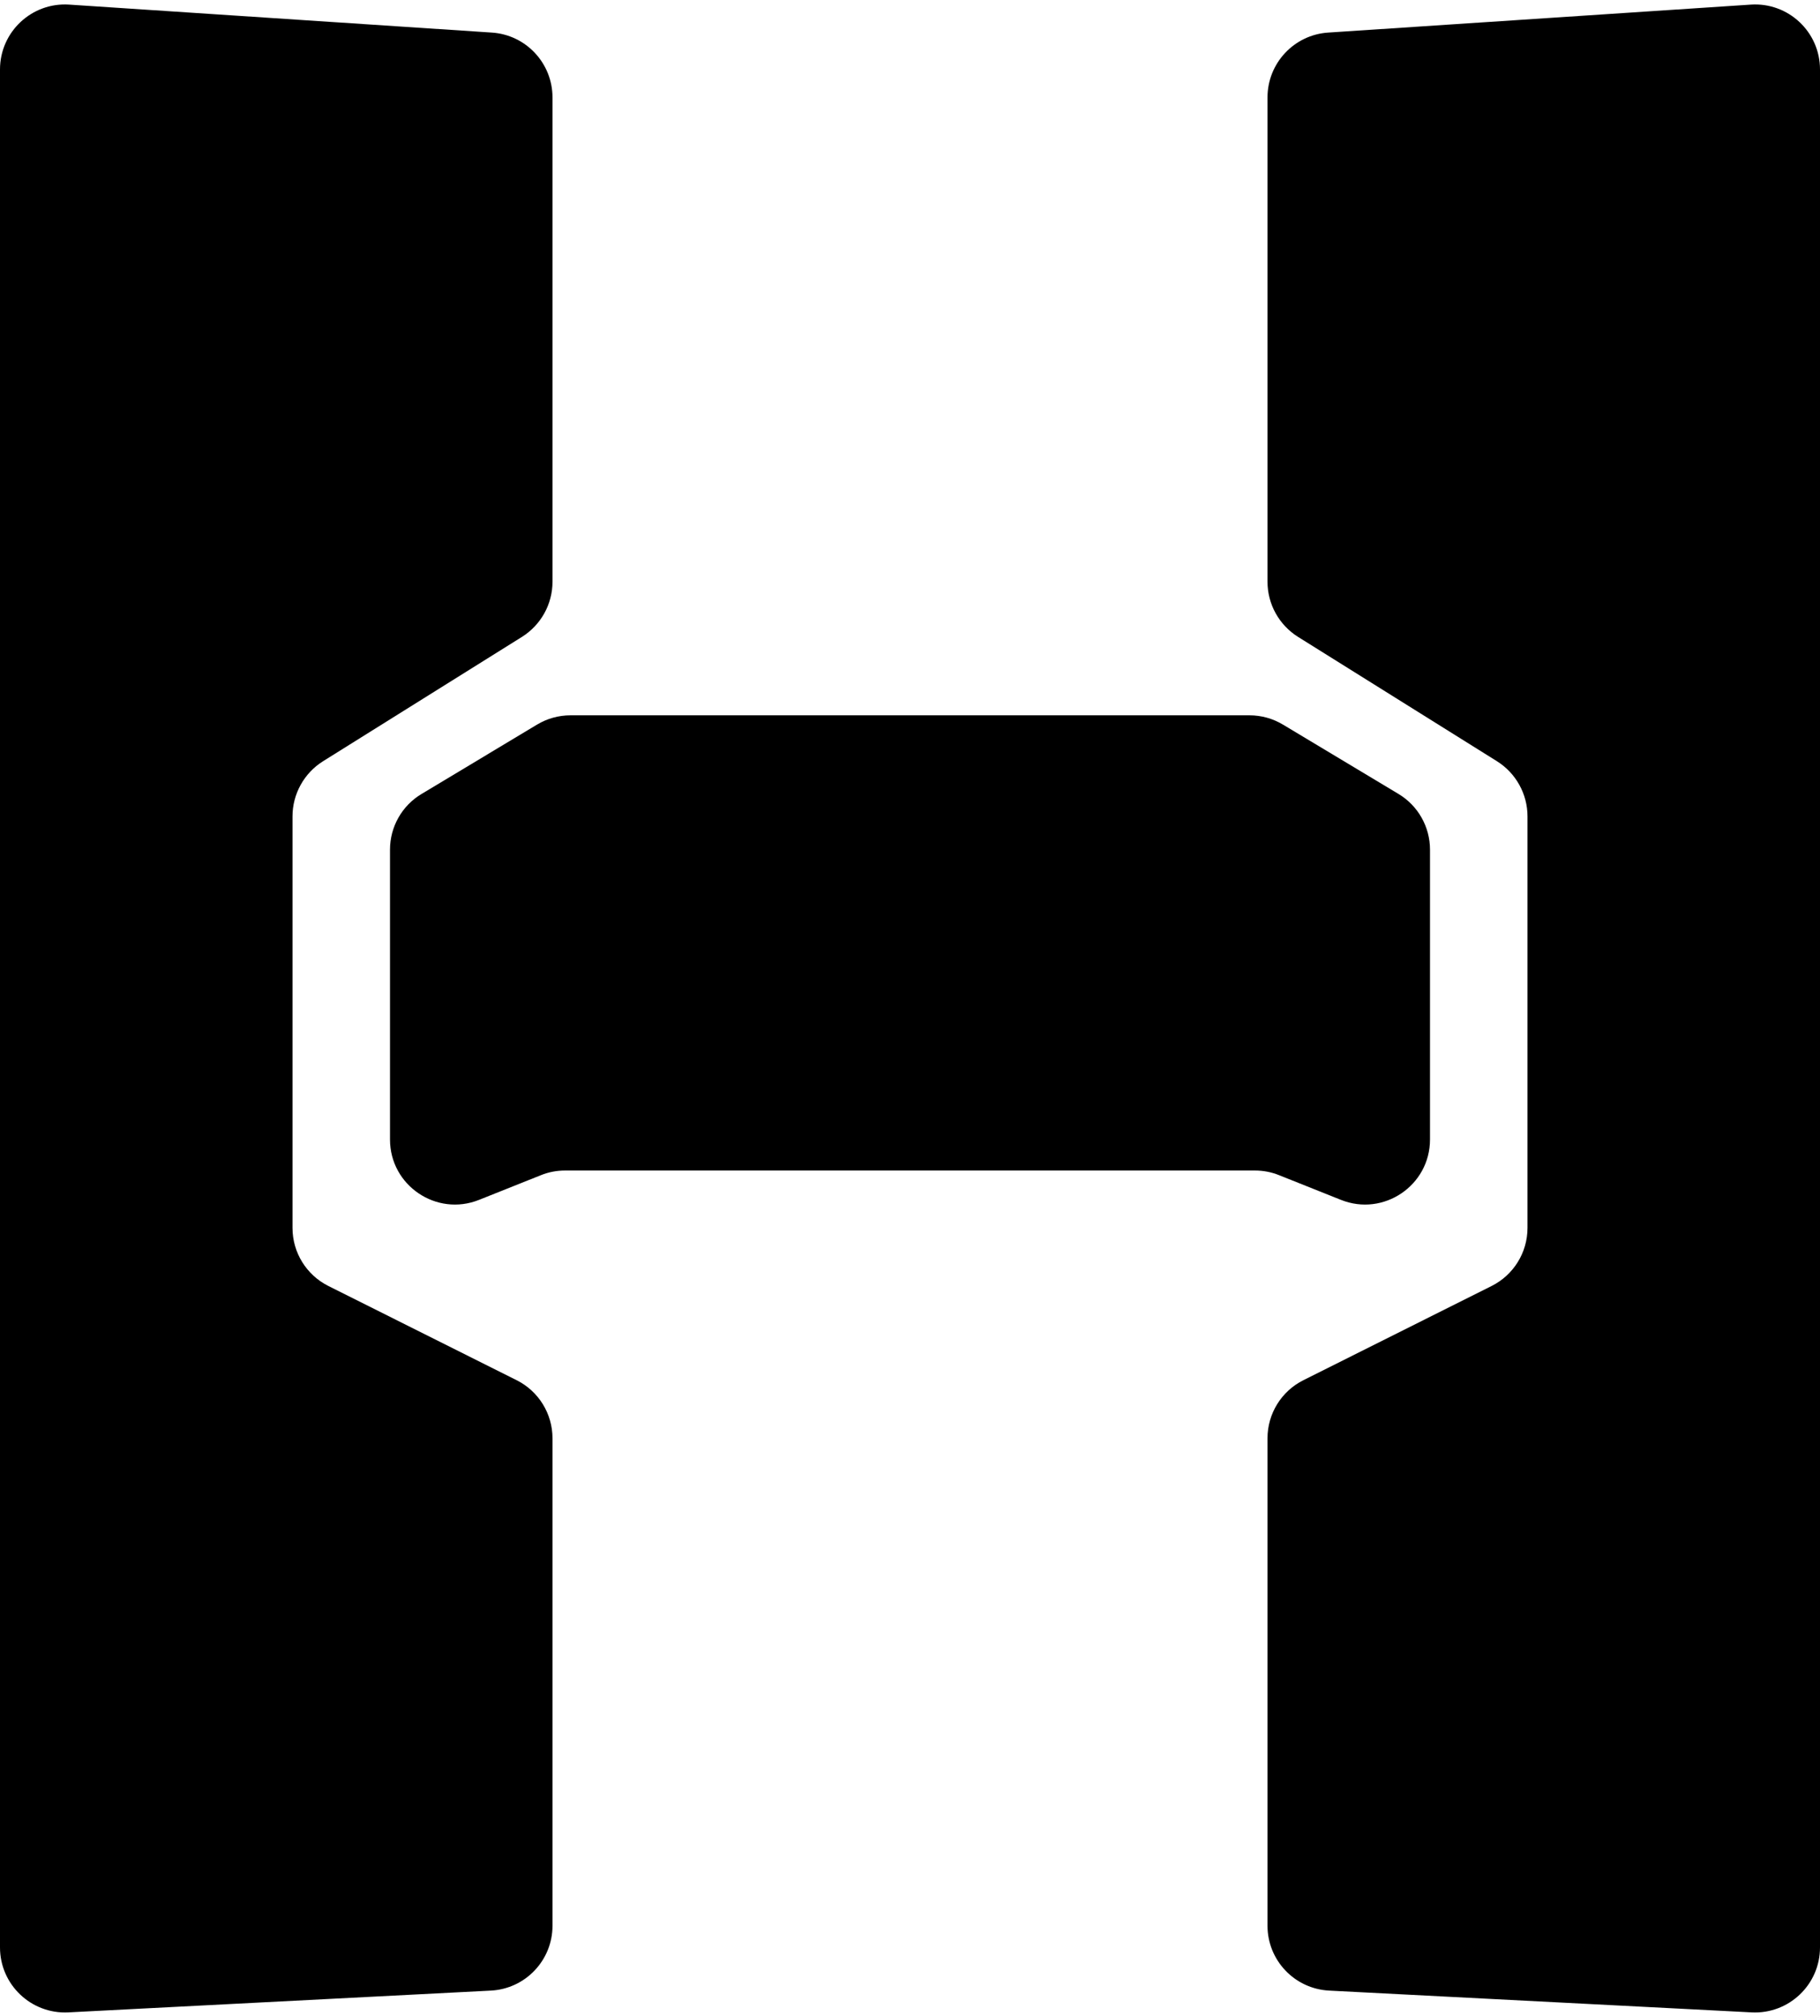 <svg width="28" height="31" viewBox="0 0 28 31" fill="currentColor"
  xmlns="http://www.w3.org/2000/svg">
  <path
    d="M0 1.068C0 0.49 0.489 0.032 1.066 0.071L7.566 0.501C8.092 0.535 8.5 0.972 8.5 1.499V8.946C8.5 9.291 8.322 9.611 8.03 9.794L4.97 11.706C4.678 11.889 4.5 12.21 4.5 12.554V18.882C4.5 19.261 4.714 19.607 5.053 19.776L7.947 21.224C8.286 21.393 8.5 21.739 8.5 22.118V29.613C8.5 30.145 8.083 30.584 7.551 30.611L1.051 30.946C0.48 30.975 0 30.52 0 29.947V1.068Z"
    fill="currentColor" />
  <path
    d="M28 29.947C28 30.52 27.52 30.975 26.949 30.946L20.449 30.611C19.917 30.584 19.5 30.145 19.5 29.613V22.118C19.5 21.739 19.714 21.393 20.053 21.224L22.947 19.776C23.286 19.607 23.5 19.261 23.5 18.882V12.554C23.5 12.21 23.322 11.889 23.03 11.706L19.97 9.794C19.678 9.611 19.5 9.291 19.5 8.946V1.499C19.5 0.972 19.909 0.535 20.434 0.501L26.934 0.071C27.511 0.032 28 0.49 28 1.068L28 29.947Z"
    fill="currentColor" />
  <path
    d="M21.515 12.209C21.816 12.389 22 12.715 22 13.066V17.523C22 18.23 21.285 18.714 20.629 18.451L19.679 18.072C19.561 18.024 19.435 18 19.307 18H8.693C8.565 18 8.439 18.024 8.321 18.072L7.371 18.451C6.715 18.714 6 18.23 6 17.523V13.066C6 12.715 6.184 12.389 6.486 12.209L8.262 11.143C8.418 11.049 8.596 11 8.777 11H19.223C19.404 11 19.582 11.049 19.738 11.143L21.515 12.209Z"
    fill="currentColor" />
</svg>